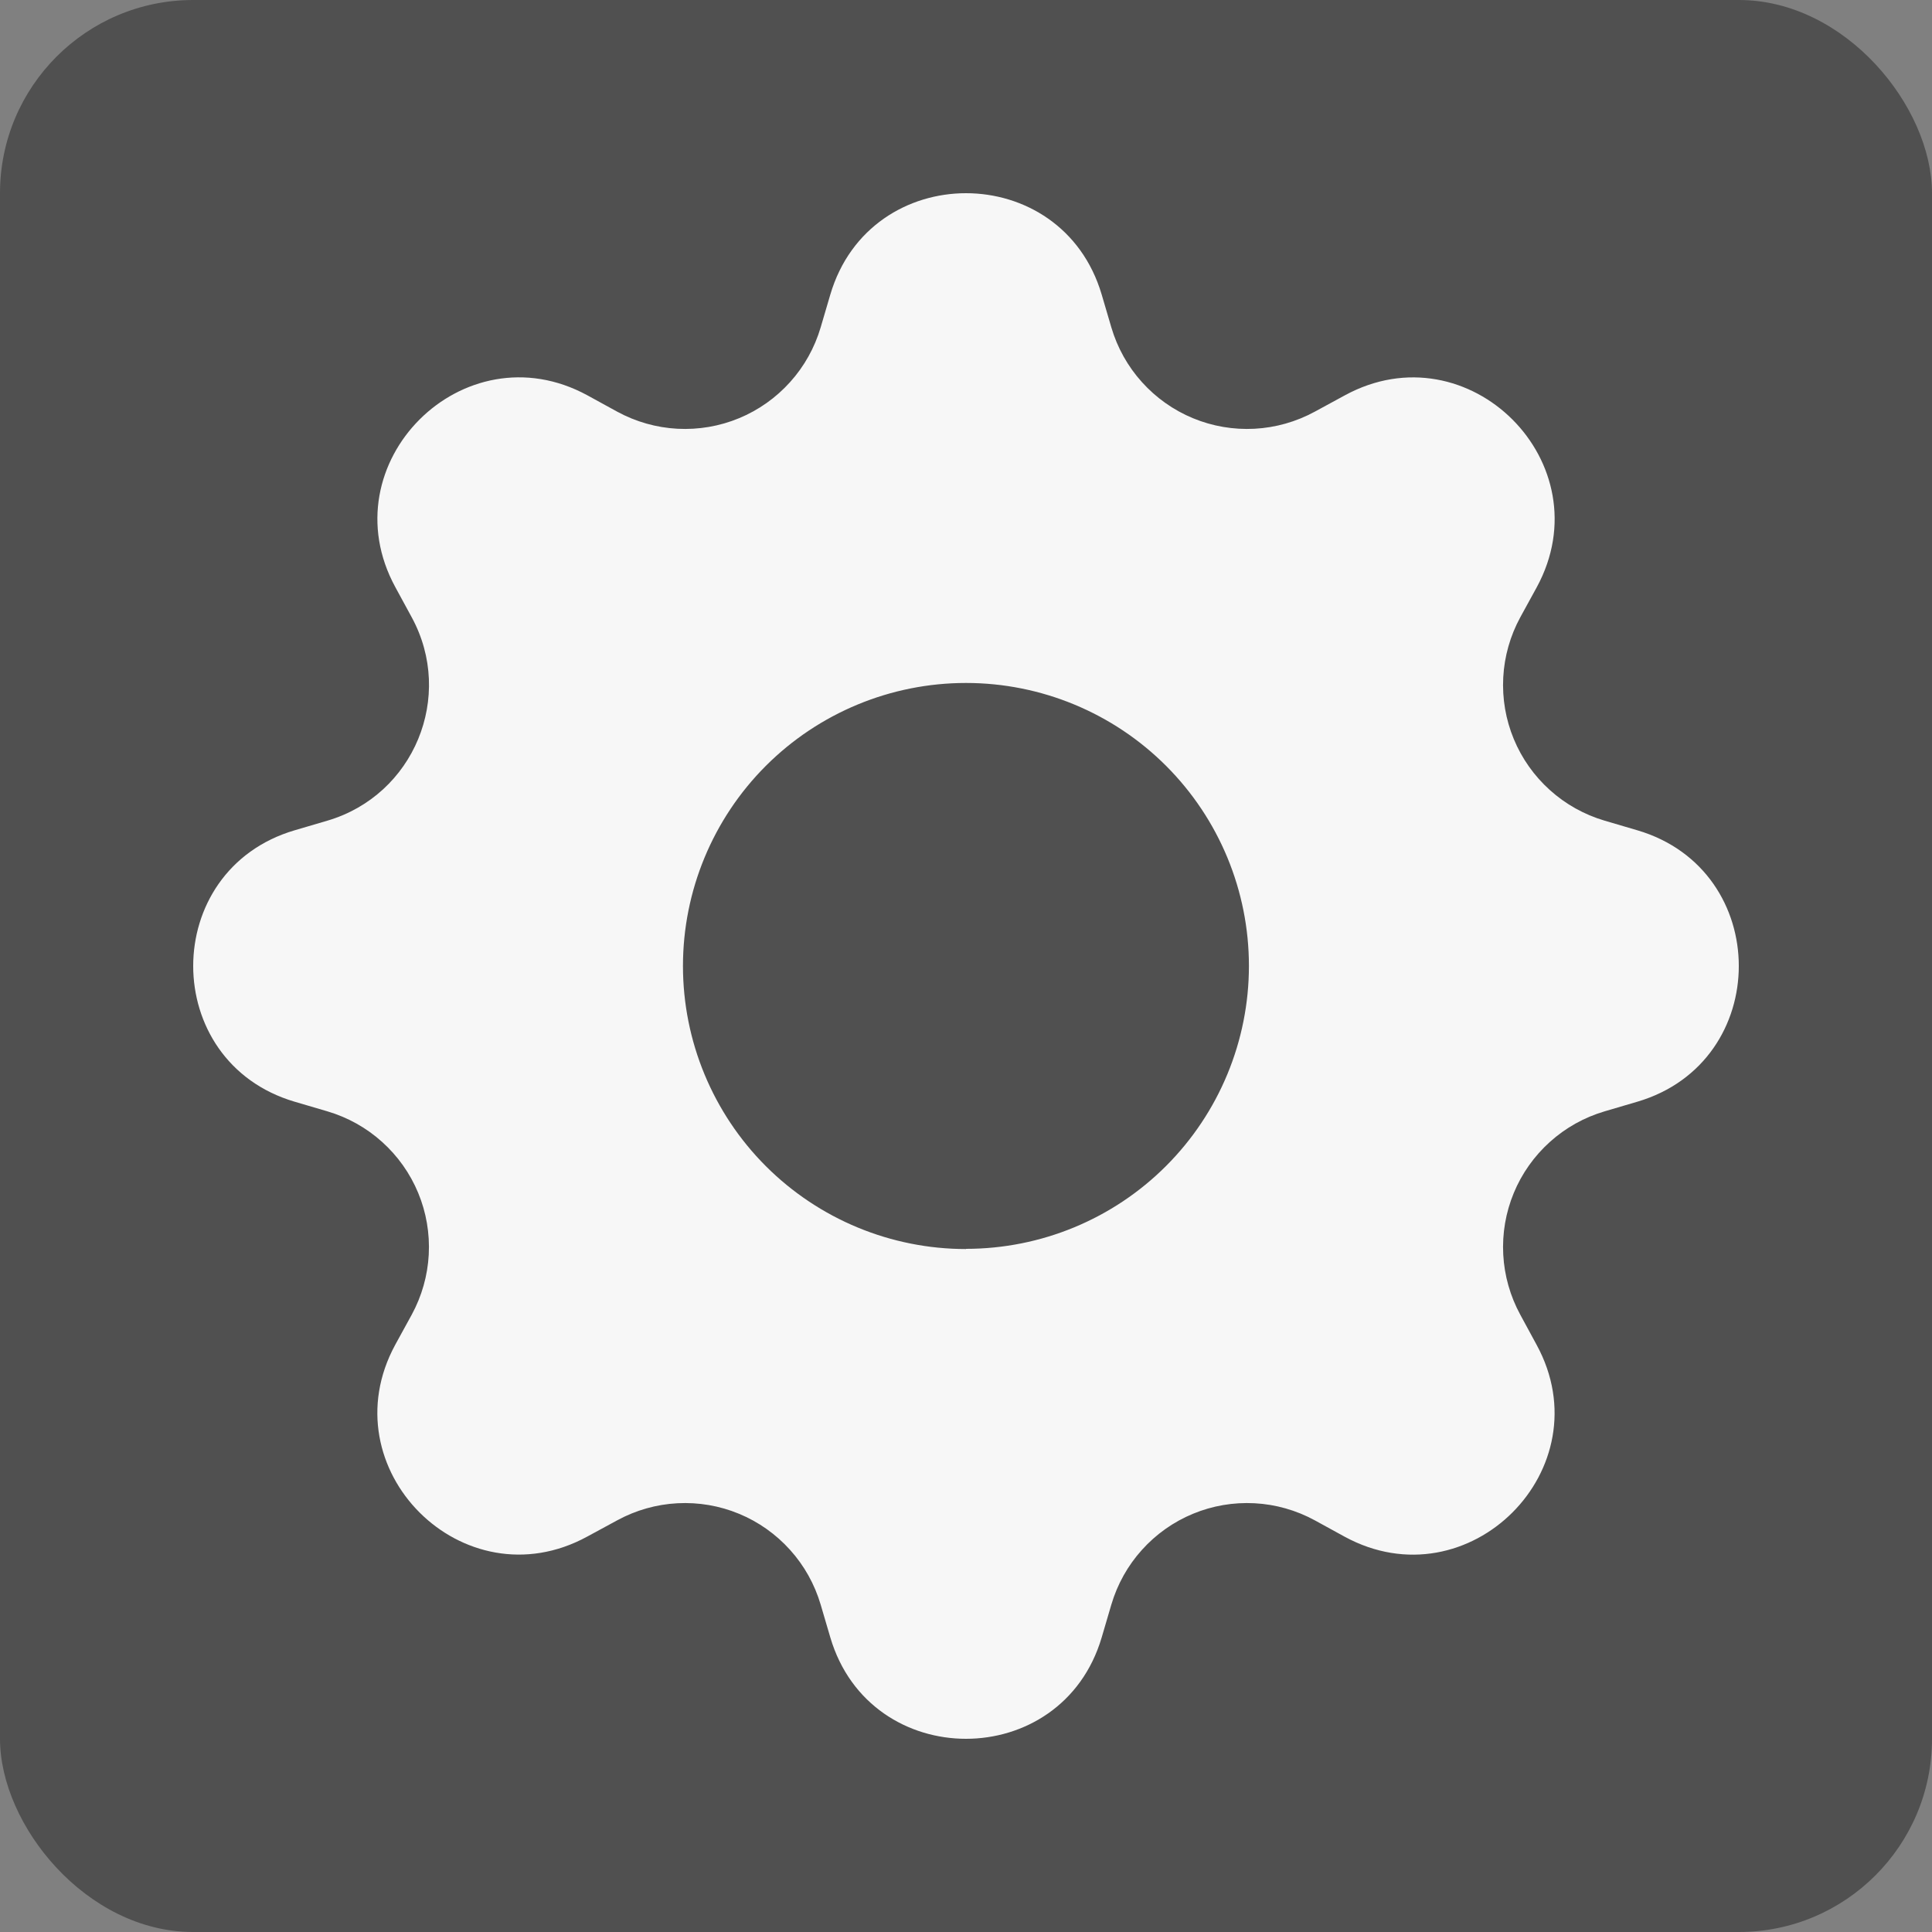 <svg width="50" height="50" viewBox="0 0 50 50" fill="none" xmlns="http://www.w3.org/2000/svg">
<rect x="0" y="0" width="50" height="50" fill="#808080" stroke="none"/>
<rect width="50" height="50" rx="5" fill="#505050"/>
<path d="M28.512 7.625C27.48 4.125 22.52 4.125 21.488 7.625L21.238 8.475C21.083 8.999 20.814 9.482 20.448 9.888C20.083 10.294 19.632 10.614 19.127 10.823C18.623 11.032 18.078 11.125 17.532 11.096C16.987 11.067 16.455 10.916 15.975 10.655L15.2 10.23C11.992 8.485 8.485 11.992 10.232 15.197L10.655 15.975C11.77 18.025 10.713 20.578 8.475 21.238L7.625 21.488C4.125 22.52 4.125 27.48 7.625 28.512L8.475 28.762C8.999 28.917 9.482 29.186 9.888 29.552C10.294 29.917 10.614 30.368 10.823 30.873C11.032 31.377 11.125 31.922 11.096 32.468C11.067 33.013 10.916 33.545 10.655 34.025L10.23 34.8C8.485 38.008 11.992 41.515 15.197 39.767L15.975 39.345C16.455 39.084 16.987 38.933 17.532 38.904C18.078 38.875 18.623 38.968 19.127 39.177C19.632 39.386 20.083 39.706 20.448 40.112C20.814 40.518 21.083 41.001 21.238 41.525L21.488 42.375C22.52 45.875 27.48 45.875 28.512 42.375L28.762 41.525C28.917 41.001 29.186 40.518 29.552 40.112C29.917 39.706 30.368 39.386 30.873 39.177C31.377 38.968 31.922 38.875 32.468 38.904C33.013 38.933 33.545 39.084 34.025 39.345L34.8 39.77C38.008 41.515 41.515 38.008 39.767 34.803L39.345 34.025C39.084 33.545 38.933 33.013 38.904 32.468C38.875 31.922 38.968 31.377 39.177 30.873C39.386 30.368 39.706 29.917 40.112 29.552C40.518 29.186 41.001 28.917 41.525 28.762L42.375 28.512C45.875 27.48 45.875 22.52 42.375 21.488L41.525 21.238C41.001 21.083 40.518 20.814 40.112 20.448C39.706 20.083 39.386 19.632 39.177 19.127C38.968 18.623 38.875 18.078 38.904 17.532C38.933 16.987 39.084 16.455 39.345 15.975L39.77 15.2C41.515 11.992 38.008 8.485 34.803 10.232L34.025 10.655C33.545 10.916 33.013 11.067 32.468 11.096C31.922 11.125 31.377 11.032 30.873 10.823C30.368 10.614 29.917 10.294 29.552 9.888C29.186 9.482 28.917 8.999 28.762 8.475L28.512 7.625V7.625ZM25 32.325C23.057 32.325 21.194 31.553 19.82 30.18C18.447 28.806 17.675 26.943 17.675 25C17.675 23.057 18.447 21.194 19.82 19.82C21.194 18.447 23.057 17.675 25 17.675C26.942 17.675 28.805 18.447 30.178 19.82C31.551 21.193 32.322 23.055 32.322 24.997C32.322 26.939 31.551 28.802 30.178 30.175C28.805 31.549 26.942 32.32 25 32.32V32.325Z" fill="#F7F7F7"/>
</svg>
